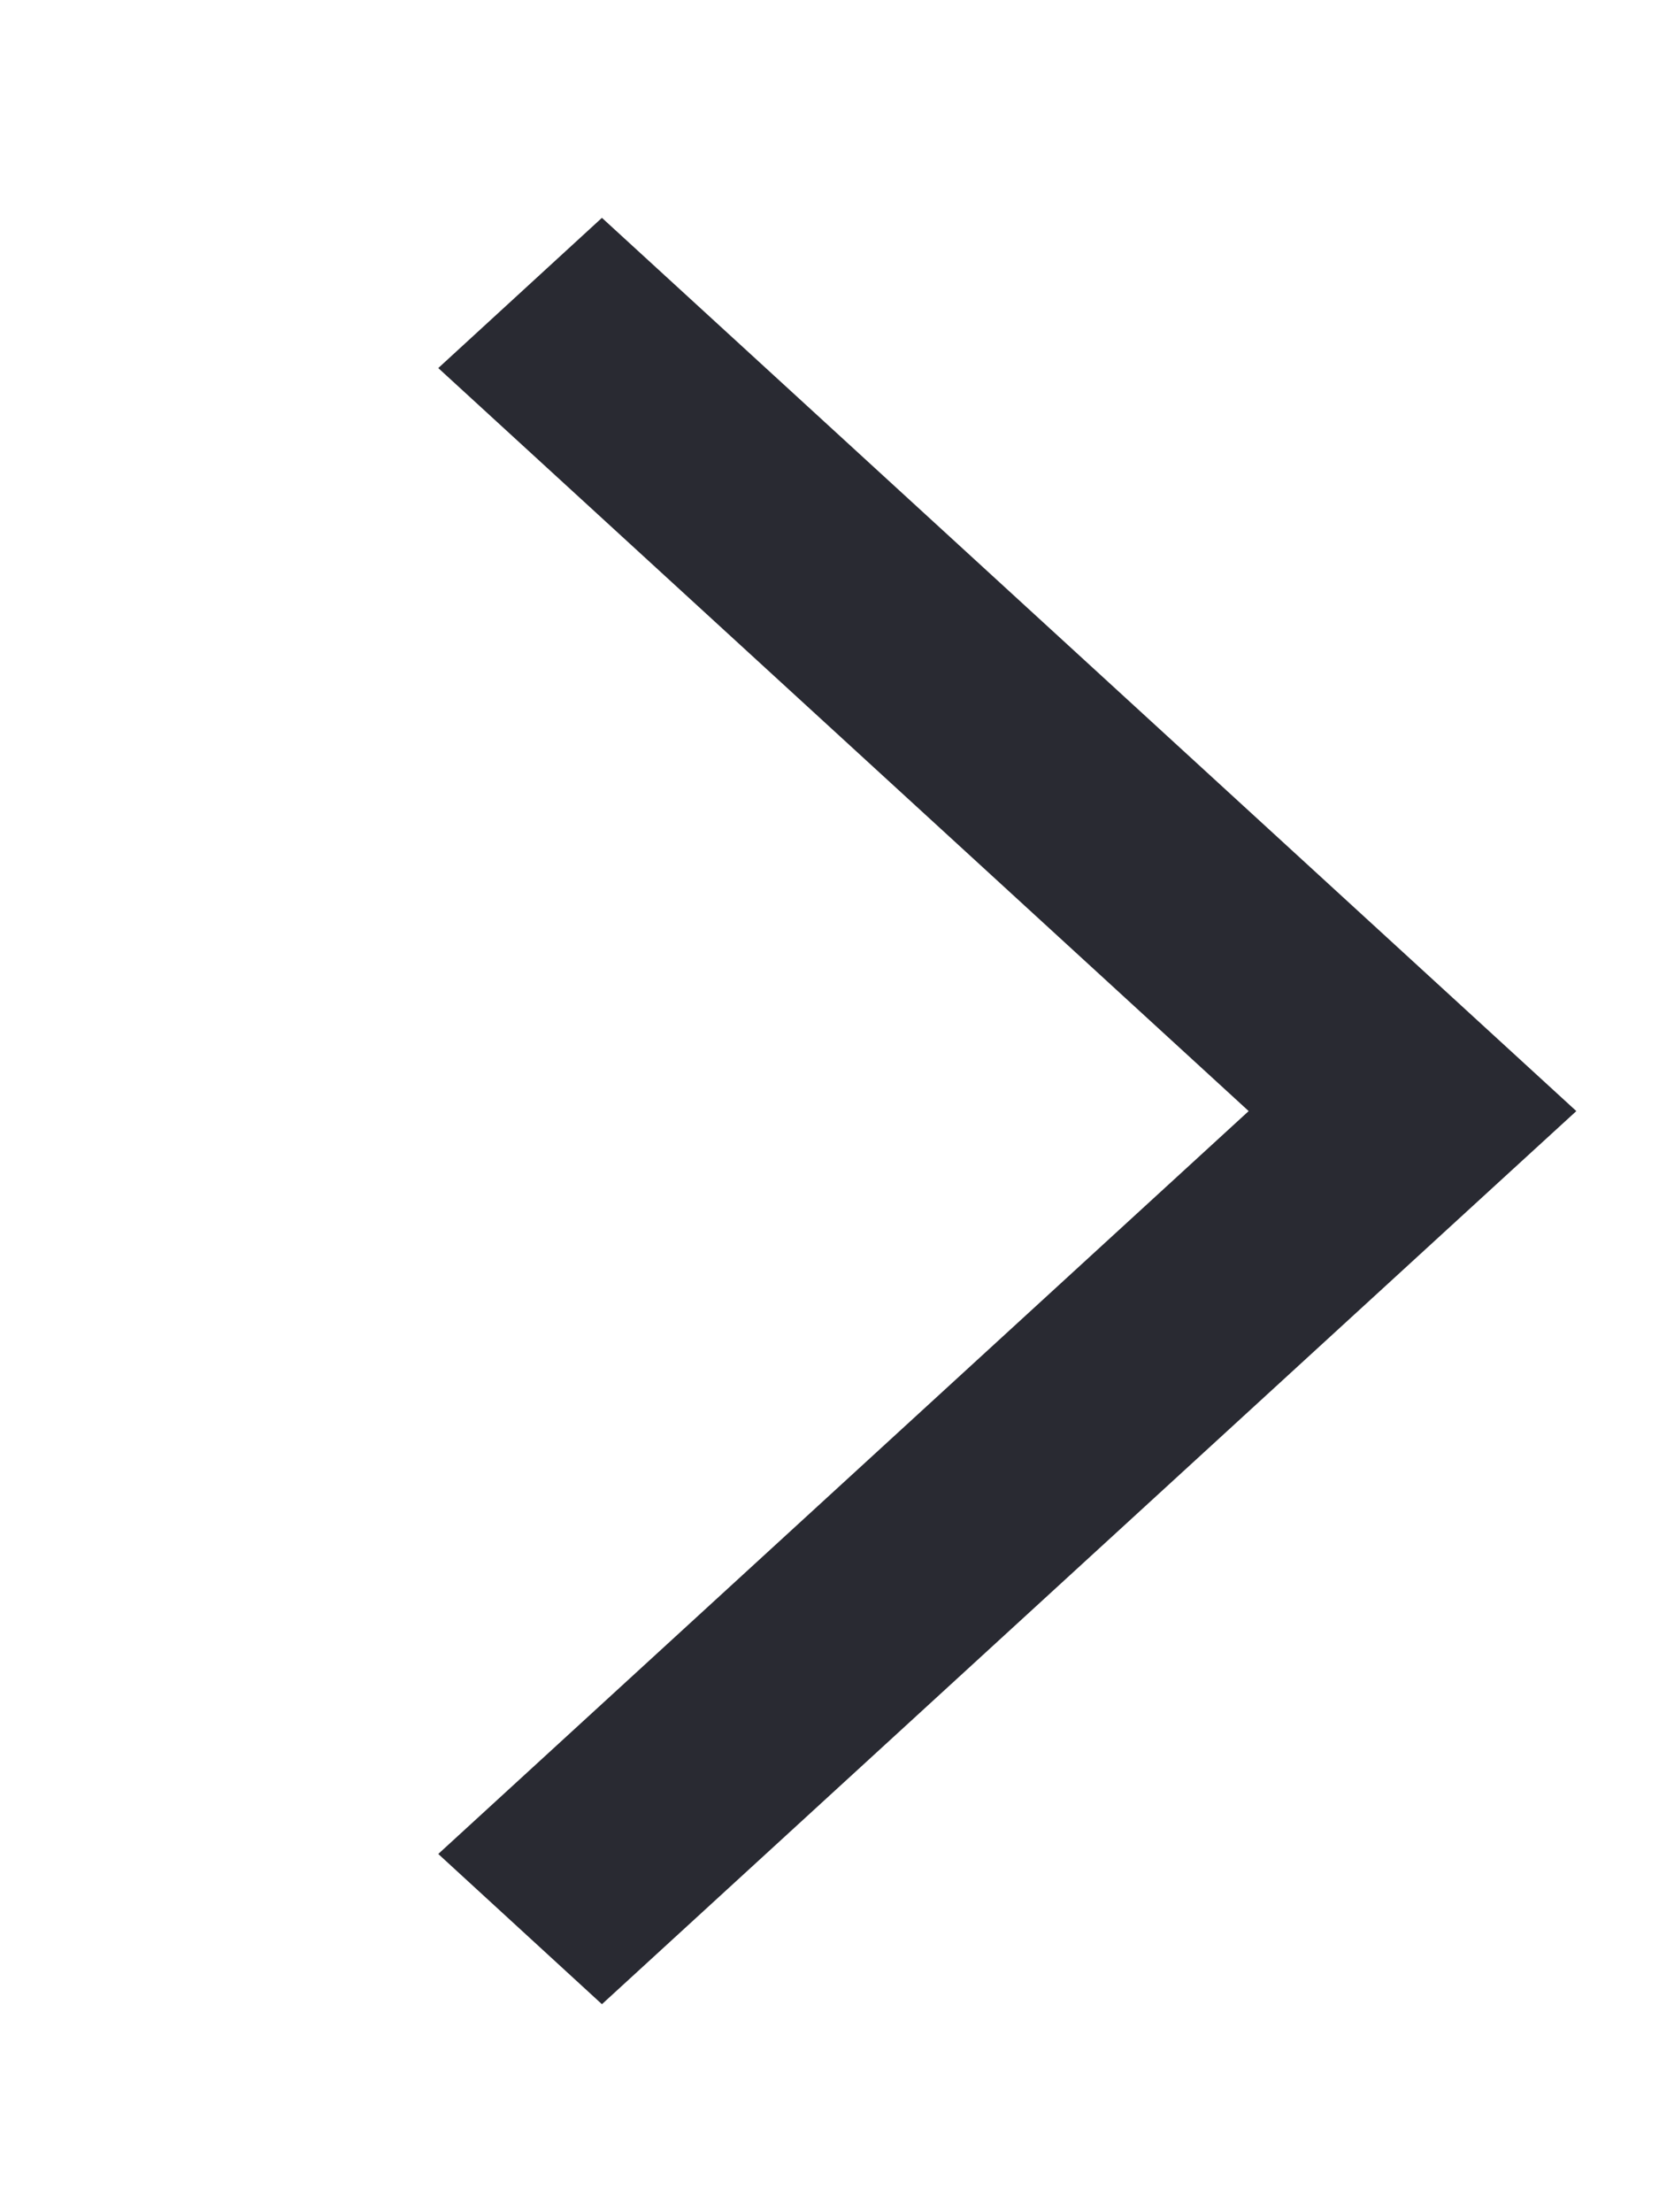 <svg xmlns="http://www.w3.org/2000/svg" width="12" height="16" viewBox="0 0 12 16">
    <g fill="none" fill-rule="evenodd">
        <path d="M0 0H12V16H0z"/>
        <path fill="#292A32" stroke="#292A32" stroke-width=".35" d="M3.429 13.409L4.354 14.258 10.68 8.46 11.143 8.036 4.354 1.813 3.429 2.662 9.291 8.036z"/>
    </g>
</svg>
